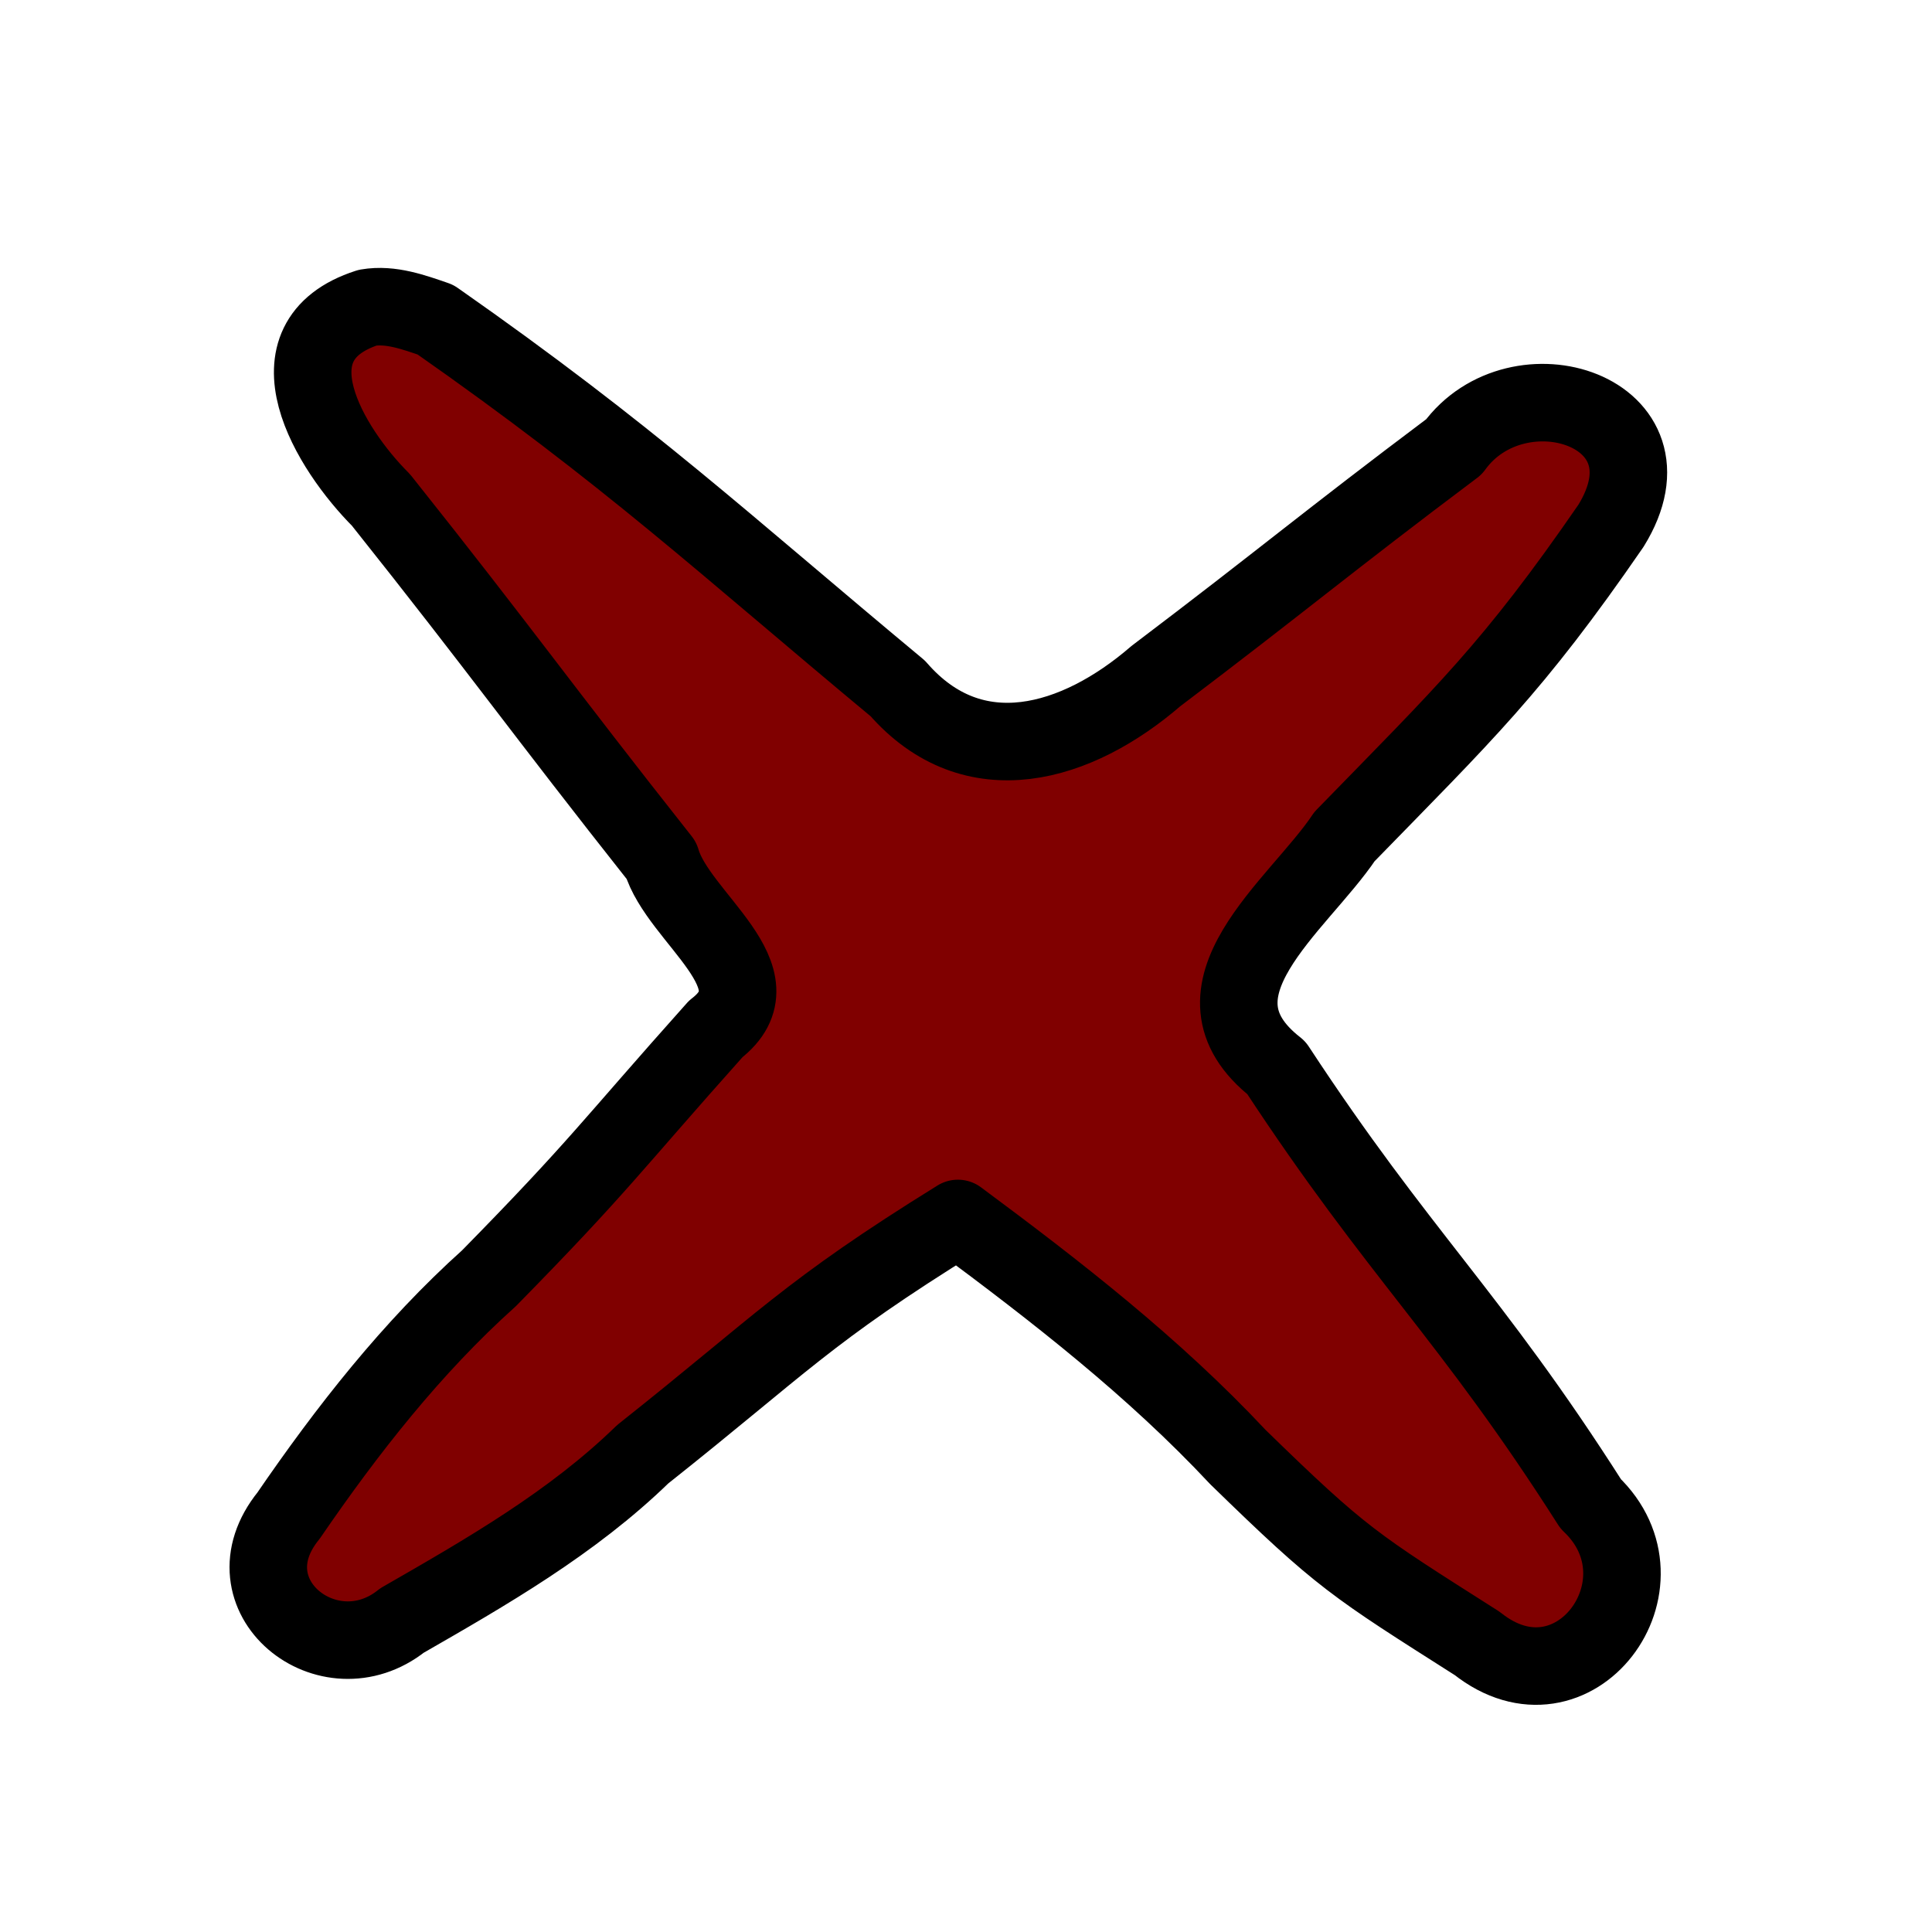 <?xml version="1.0" encoding="UTF-8" standalone="no"?>
<!-- Created with Inkscape (http://www.inkscape.org/) -->

<svg
   xmlns:dc="http://purl.org/dc/elements/1.1/"
   xmlns:cc="http://creativecommons.org/ns#"
   xmlns:rdf="http://www.w3.org/1999/02/22-rdf-syntax-ns#"
   xmlns:svg="http://www.w3.org/2000/svg"
   xmlns="http://www.w3.org/2000/svg"
   xmlns:xlink="http://www.w3.org/1999/xlink"
   xmlns:sodipodi="http://sodipodi.sourceforge.net/DTD/sodipodi-0.dtd"
   xmlns:inkscape="http://www.inkscape.org/namespaces/inkscape"
   inkscape:export-ydpi="90"
   inkscape:export-xdpi="90"
   inkscape:export-filename="/home/micha/Programmieren/git/platformer/images/menu/exitOff.png"
   sodipodi:docname="cancelOff.svg"
   inkscape:version="0.48.4 r9939"
   version="1.1"
   id="svg2"
   height="50"
   width="50">
  <sodipodi:namedview
     id="base"
     pagecolor="#000000"
     bordercolor="#666666"
     borderopacity="1.0"
     inkscape:pageopacity="0.0"
     inkscape:pageshadow="2"
     inkscape:zoom="8.9199999"
     inkscape:cx="36.394285"
     inkscape:cy="28.448857"
     inkscape:document-units="px"
     inkscape:current-layer="g14272"
     showgrid="true"
     inkscape:showpageshadow="true"
     inkscape:window-width="1920"
     inkscape:window-height="1025"
     inkscape:window-x="0"
     inkscape:window-y="27"
     inkscape:window-maximized="1"
     inkscape:snap-global="false">
    <inkscape:grid
       originy="0px"
       originx="0px"
       spacingy="10px"
       spacingx="10px"
       snapvisiblegridlinesonly="true"
       enabled="true"
       visible="true"
       empspacing="5"
       id="grid2985"
       type="xygrid" />
  </sodipodi:namedview>
  <defs
     id="defs4">
    <radialGradient
       inkscape:collect="always"
       xlink:href="#linearGradient4966"
       id="radialGradient4996"
       cx="48.96"
       cy="113.76"
       fx="48.96"
       fy="113.76"
       r="33.72"
       gradientTransform="matrix(1.021,-0.008,0.01,1.234,-1.916,824.11)"
       gradientUnits="userSpaceOnUse" />
    <linearGradient
       inkscape:collect="always"
       id="linearGradient4966">
      <stop
         style="stop-color:#976811;stop-opacity:1"
         offset="0"
         id="stop4968" />
      <stop
         style="stop-color:#e69f1a;stop-opacity:1"
         offset="1"
         id="stop4970" />
    </linearGradient>
    <radialGradient
       inkscape:collect="always"
       xlink:href="#linearGradient14093"
       id="radialGradient14091"
       gradientUnits="userSpaceOnUse"
       gradientTransform="matrix(1.529,-0.008,0.011,2.007,-29.7,-154.492)"
       cx="50.88"
       cy="145.558"
       fx="50.88"
       fy="145.558"
       r="36.475" />
    <linearGradient
       id="linearGradient14093"
       inkscape:collect="always">
      <stop
         id="stop14095"
         offset="0"
         style="stop-color:#4e83b6;stop-opacity:0.91" />
      <stop
         id="stop14097"
         offset="1"
         style="stop-color:#85afd6;stop-opacity:0.584" />
    </linearGradient>
  </defs>
  <g
     transform="translate(0,-1002.362)"
     id="layer1"
     inkscape:groupmode="layer"
     inkscape:label="Ebene 1">
    <g
       transform="matrix(0.152,0,0,0.152,15.731,880.487)"
       id="g14272">
      <path
         sodipodi:nodetypes="cccccccccccccccccccc"
         inkscape:connector-curvature="0"
         id="path4225"
         d="m -40.9,854.194 c -17.734,5.707 -6.36,24.124 2.274,32.744 20.92,26.277 26.905,35.017 47.723,61.347 2.846,9.833 20.557,20.034 9.279,28.708 -18.024,20.169 -19.683,23.181 -38.614,42.456 -13.146,11.8 -24.174,25.896 -34.123,40.414 -11.041,13.621 6.839,27.831 19.32,17.855 14.425,-8.284 28.957,-16.619 40.974,-28.302 23.769,-18.849 27.842,-24.151 53.669,-40.15 16.808,12.471 33.335,25.302 47.675,40.628 17.783,17.324 19.682,18.344 40.736,31.729 16.455,13.08 33.607,-10.207 19.327,-23.773 -20.575,-32.301 -32.529,-42.218 -53.512,-74.228 -16.738,-13.052 3.73,-27.588 11.608,-39.384 20.466,-21.019 28.602,-28.581 45.36,-52.91 12.076,-19.558 -15.918,-28.411 -26.75,-13.427 -22.066,16.572 -28.749,22.378 -50.751,39.035 -13.399,11.579 -31.05,16.907 -43.925,2.095 -29.808,-24.776 -45.537,-39.578 -78.714,-62.791 -3.662,-1.258 -7.619,-2.715 -11.556,-2.045 z"
         style="fill:#800000;fill-opacity:1;stroke:#000000;stroke-width:13.199;stroke-linecap:round;stroke-linejoin:round;stroke-miterlimit:4;stroke-opacity:1;stroke-dasharray:none" />
    </g>
  </g>
</svg>

